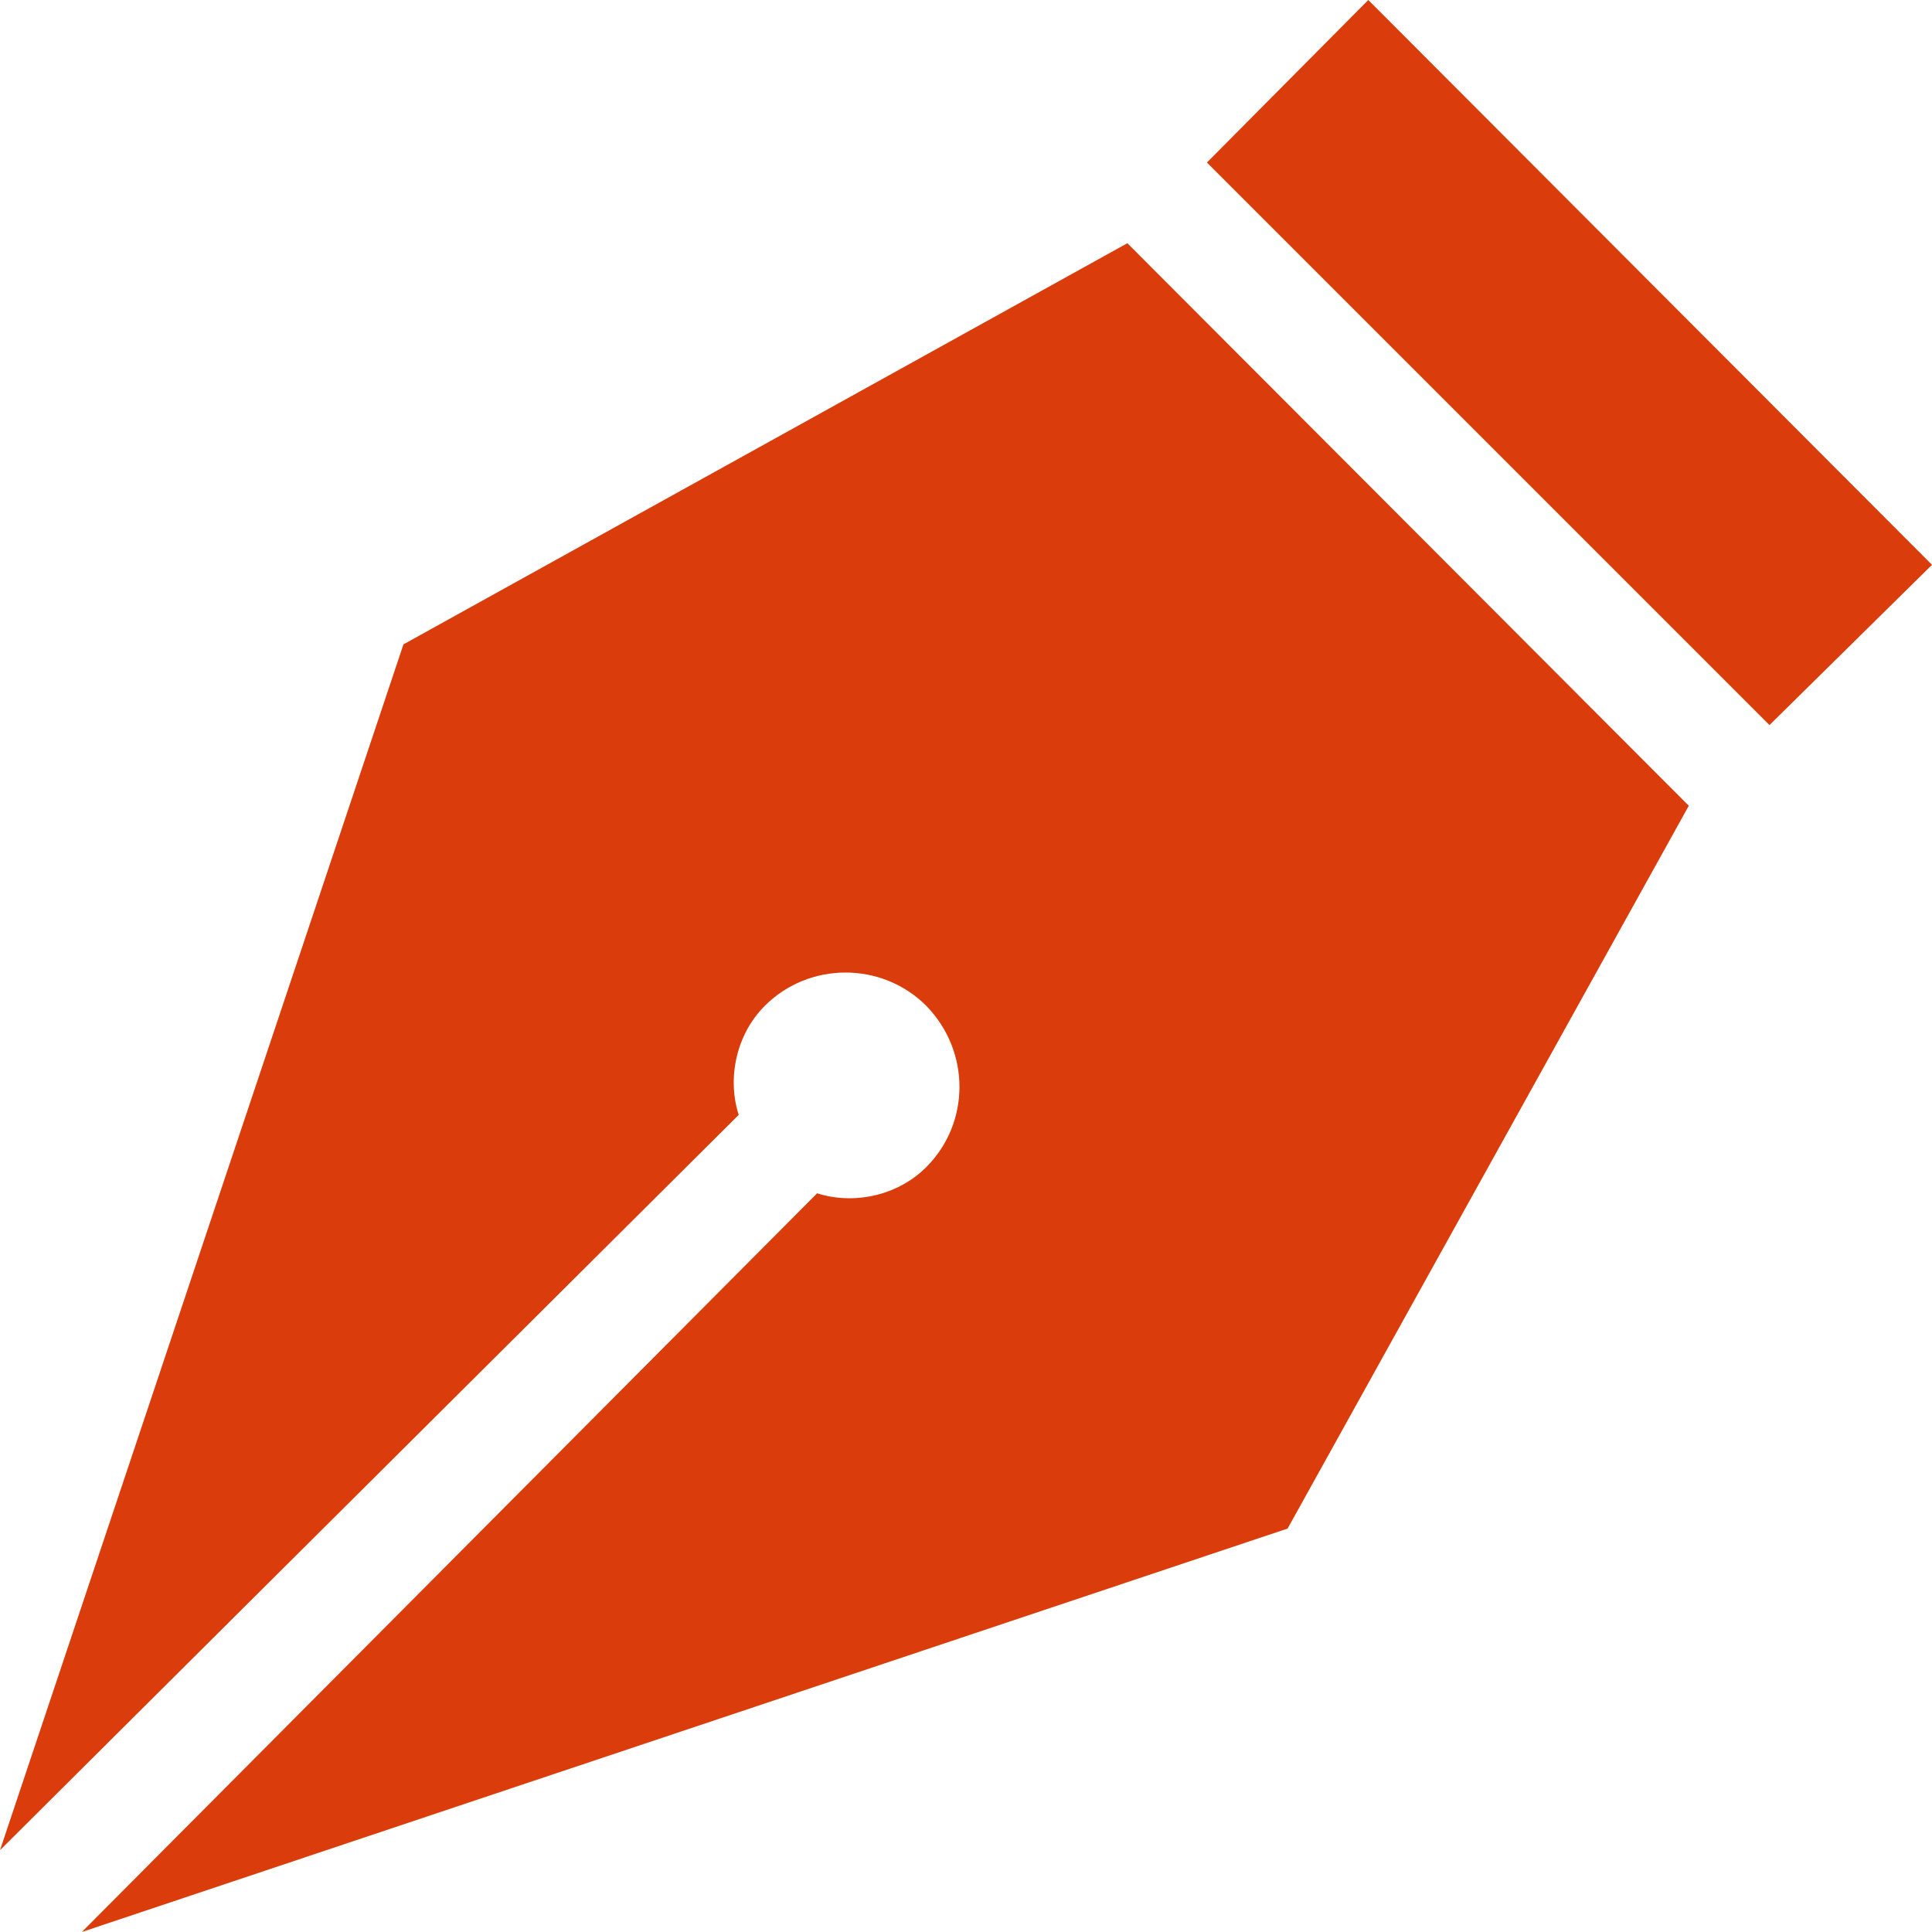 <svg width="17" height="17" viewBox="0 0 17 17" fill="none" xmlns="http://www.w3.org/2000/svg">
<path d="M12.04 0L17 4.97L15.57 6.38L10.62 1.43L12.04 0ZM0 16.28L6.5 9.81C6.4 9.5 6.47 9.11 6.73 8.85C7.12 8.46 7.76 8.46 8.15 8.85C8.54 9.25 8.54 9.88 8.15 10.27C7.89 10.53 7.5 10.6 7.19 10.5L0.72 17L11.33 13.45L14.86 7.09L9.92 2.14L3.55 5.67L0 16.28Z" fill="#DA3D0B"/>
</svg>
